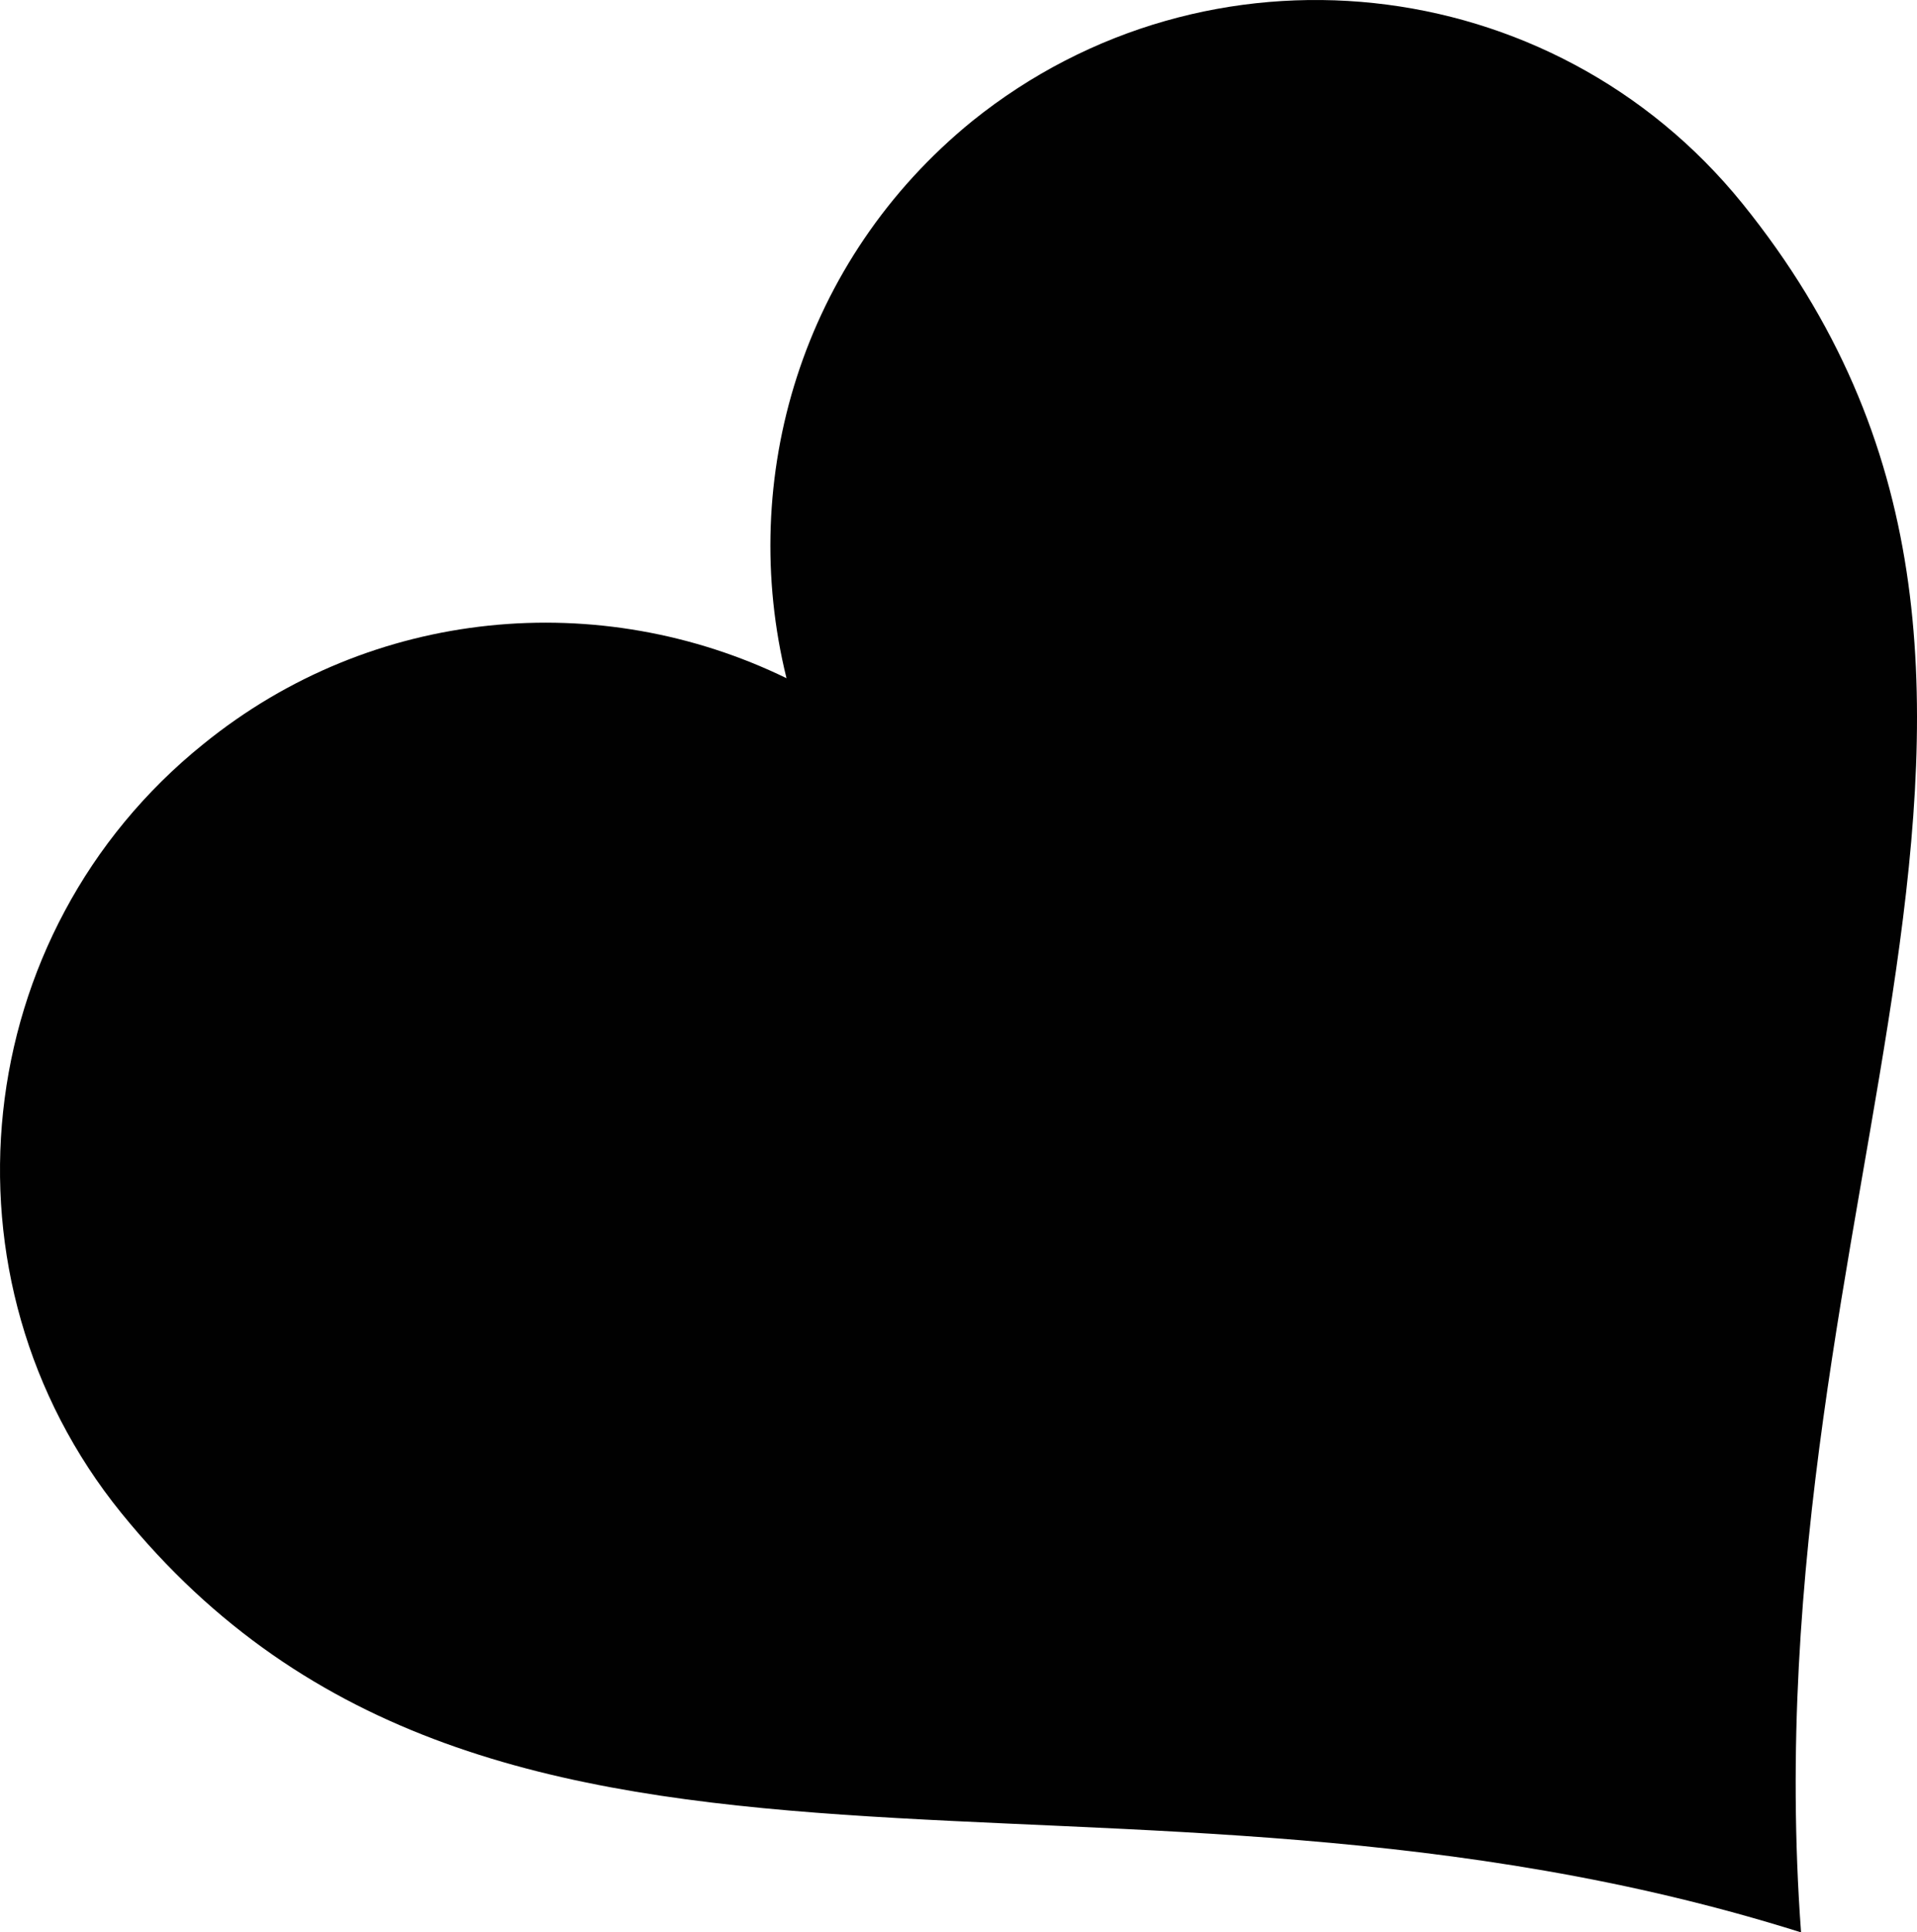 <!-- <?xml version="1.0" encoding="utf-8"?> -->
<!-- Generator: Adobe Illustrator 17.0.0, SVG Export Plug-In . SVG Version: 6.00 Build 0)  -->
<!-- <!DOCTYPE svg PUBLIC "-//W3C//DTD SVG 1.1//EN" "http://www.w3.org/Graphics/SVG/1.1/DTD/svg11.dtd"> -->
<svg version="1.1" id="Laag_1" xmlns="http://www.w3.org/2000/svg" xmlnsXlink="http://www.w3.org/1999/xlink" x="0px" y="0px"
	 width="100%" height="100%" viewBox="0 0 190.693 192.256" enable-background="new 0 0 190.693 192.256"
	 xmlSpace="preserve">
<g>
	<path fill="#010101" d="M96.714,12.047c23.389-18.828,57.653-15.203,76.598,8.186c38.357,47.479,0.468,98.7,5.847,172.023
		c-68.646-21.634-129.807,4.327-167.112-41.749c-18.828-23.272-15.203-57.653,8.186-76.481c16.84-13.682,39.527-15.553,58.004-6.549
		C73.325,47.598,79.757,25.846,96.714,12.047L96.714,12.047z"/>
</g>
</svg>
